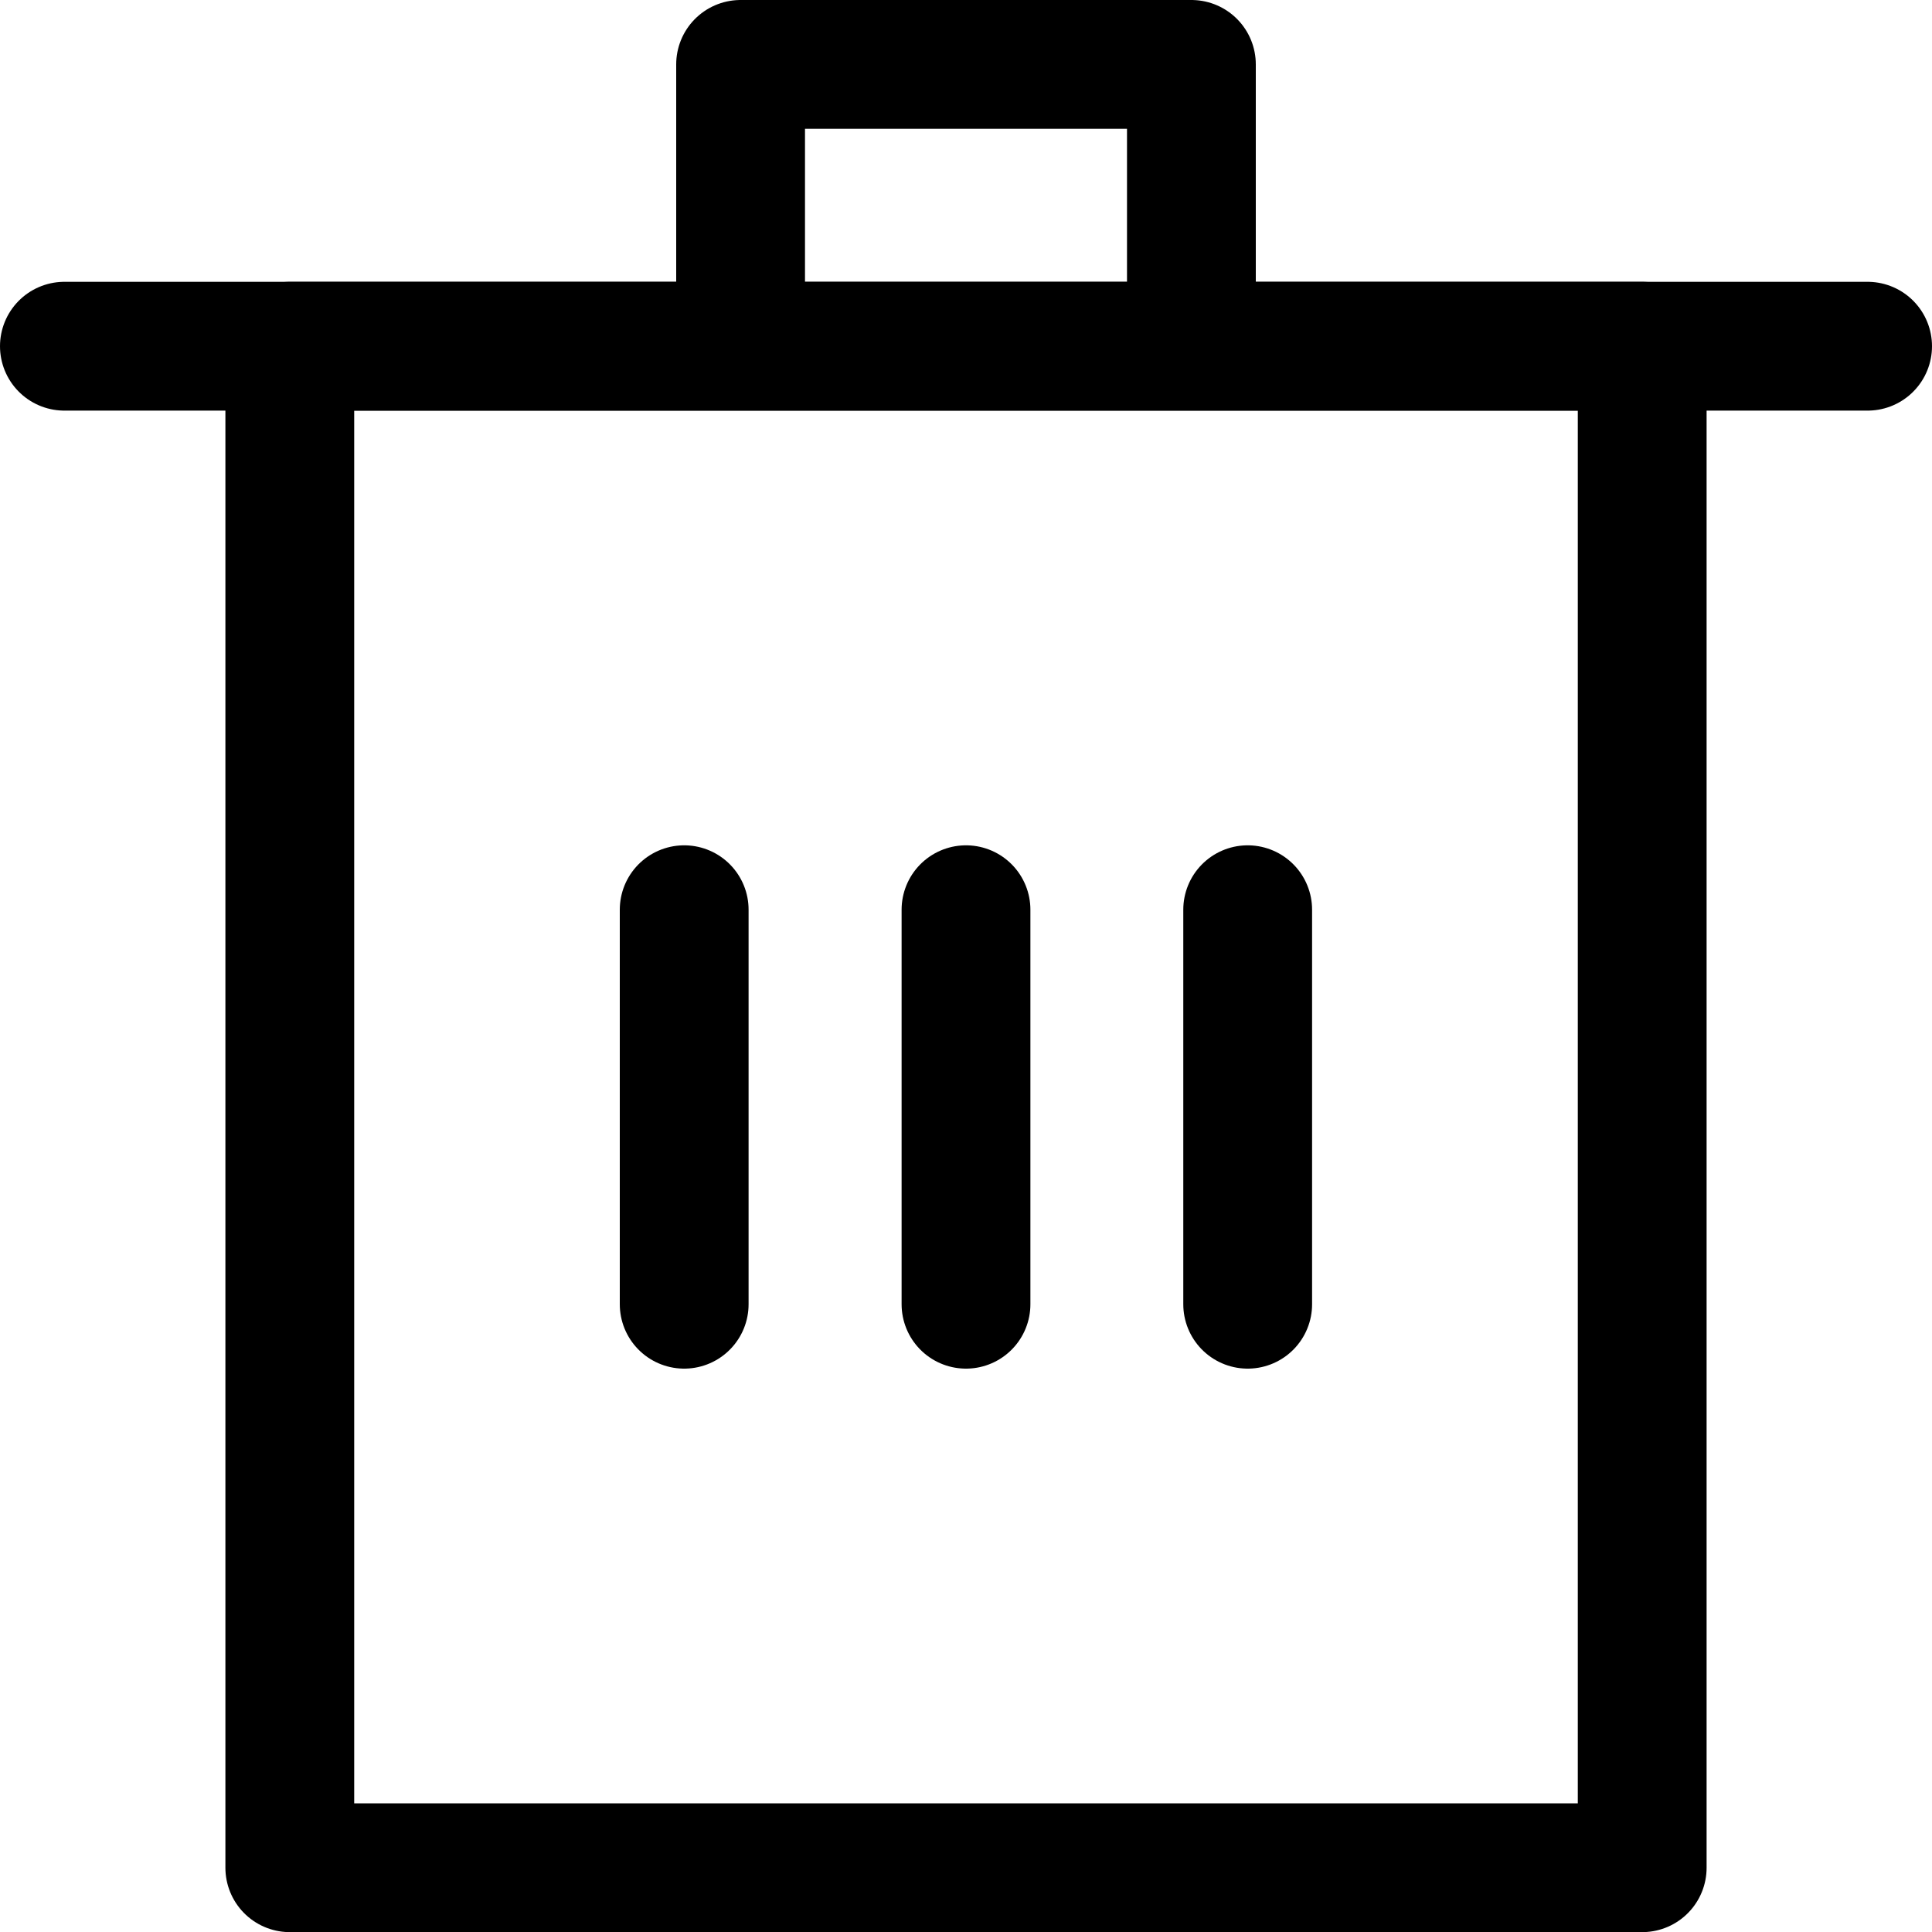 <svg xmlns="http://www.w3.org/2000/svg" width="15" height="15" viewBox="0 0 15 15">
  <g id="Group_256" data-name="Group 256" transform="translate(-71.5 -41.5)">
    <rect id="Rectangle_12" data-name="Rectangle 12" width="10.5" height="11.813" transform="translate(73.75 44.188)" fill="none" stroke="#000" stroke-linejoin="round" stroke-width="1"/>
    <line id="Line_12" data-name="Line 12" x2="14" transform="translate(72 44.188)" fill="none" stroke="#000" stroke-linecap="round" stroke-linejoin="round" stroke-width="1"/>
    <path id="Path_6" data-name="Path 6" d="M77.25,43.75V42h3.5v1.75" fill="none" stroke="#000" stroke-linejoin="round" stroke-width="1"/>
    <line id="Line_13" data-name="Line 13" y2="3.063" transform="translate(79 48.563)" fill="none" stroke="#000" stroke-linecap="round" stroke-linejoin="round" stroke-width="1"/>
    <line id="Line_14" data-name="Line 14" y2="3.063" transform="translate(76.812 48.563)" fill="none" stroke="#000" stroke-linecap="round" stroke-linejoin="round" stroke-width="1"/>
    <line id="Line_15" data-name="Line 15" y2="3.063" transform="translate(81.187 48.563)" fill="none" stroke="#000" stroke-linecap="round" stroke-linejoin="round" stroke-width="1"/>
  </g>
</svg>
